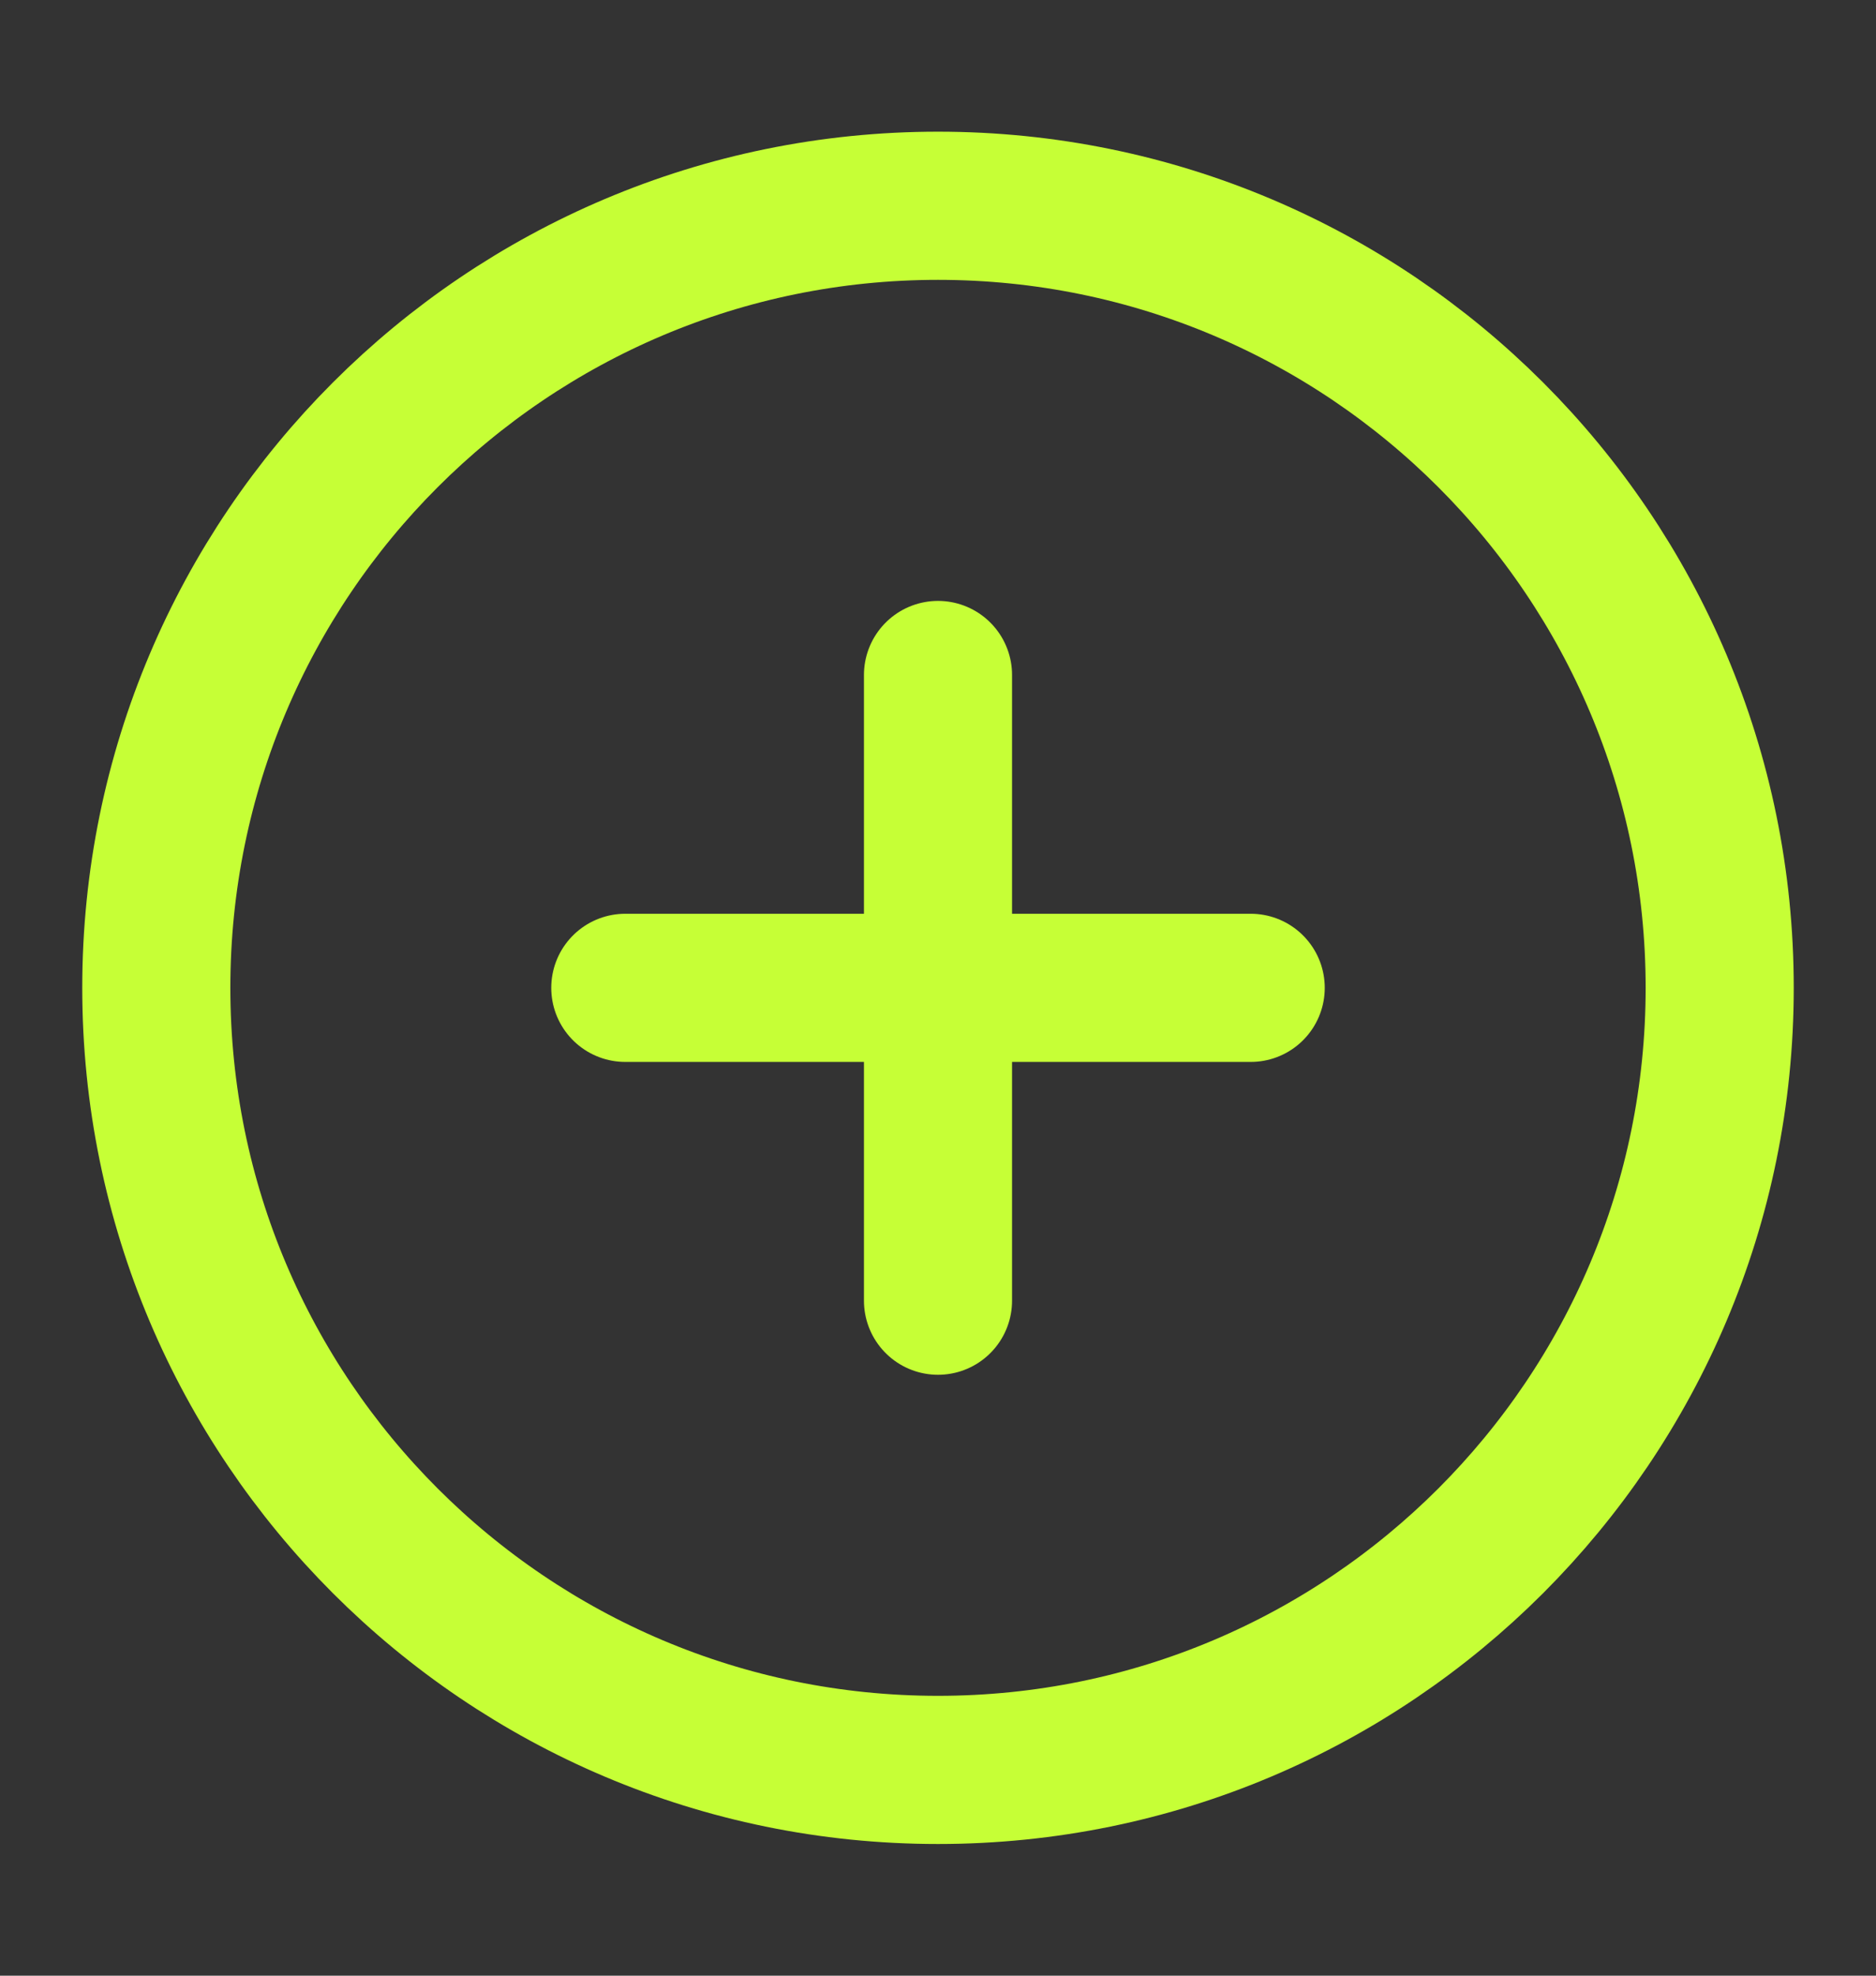 <svg width="19" height="20" viewBox="0 0 19 20" fill="none" xmlns="http://www.w3.org/2000/svg">
<rect x="0" y="0" width="19" height="20" fill="#333333" stroke="none"/>
<path d="M9.5 17.917C13.872 17.917 17.417 14.372 17.417 10C17.417 5.628 13.872 2.083 9.5 2.083C5.128 2.083 1.583 5.628 1.583 10C1.583 14.372 5.128 17.917 9.5 17.917Z" stroke="#C6FF36" stroke-width="1.5" stroke-linecap="round" stroke-linejoin="round"/>
<path d="M9.5 6.833V13.167" stroke="#C6FF36" stroke-width="1.5" stroke-linecap="round" stroke-linejoin="round"/>
<path d="M6.333 10H12.667" stroke="#C6FF36" stroke-width="1.5" stroke-linecap="round" stroke-linejoin="round"/>
</svg>
